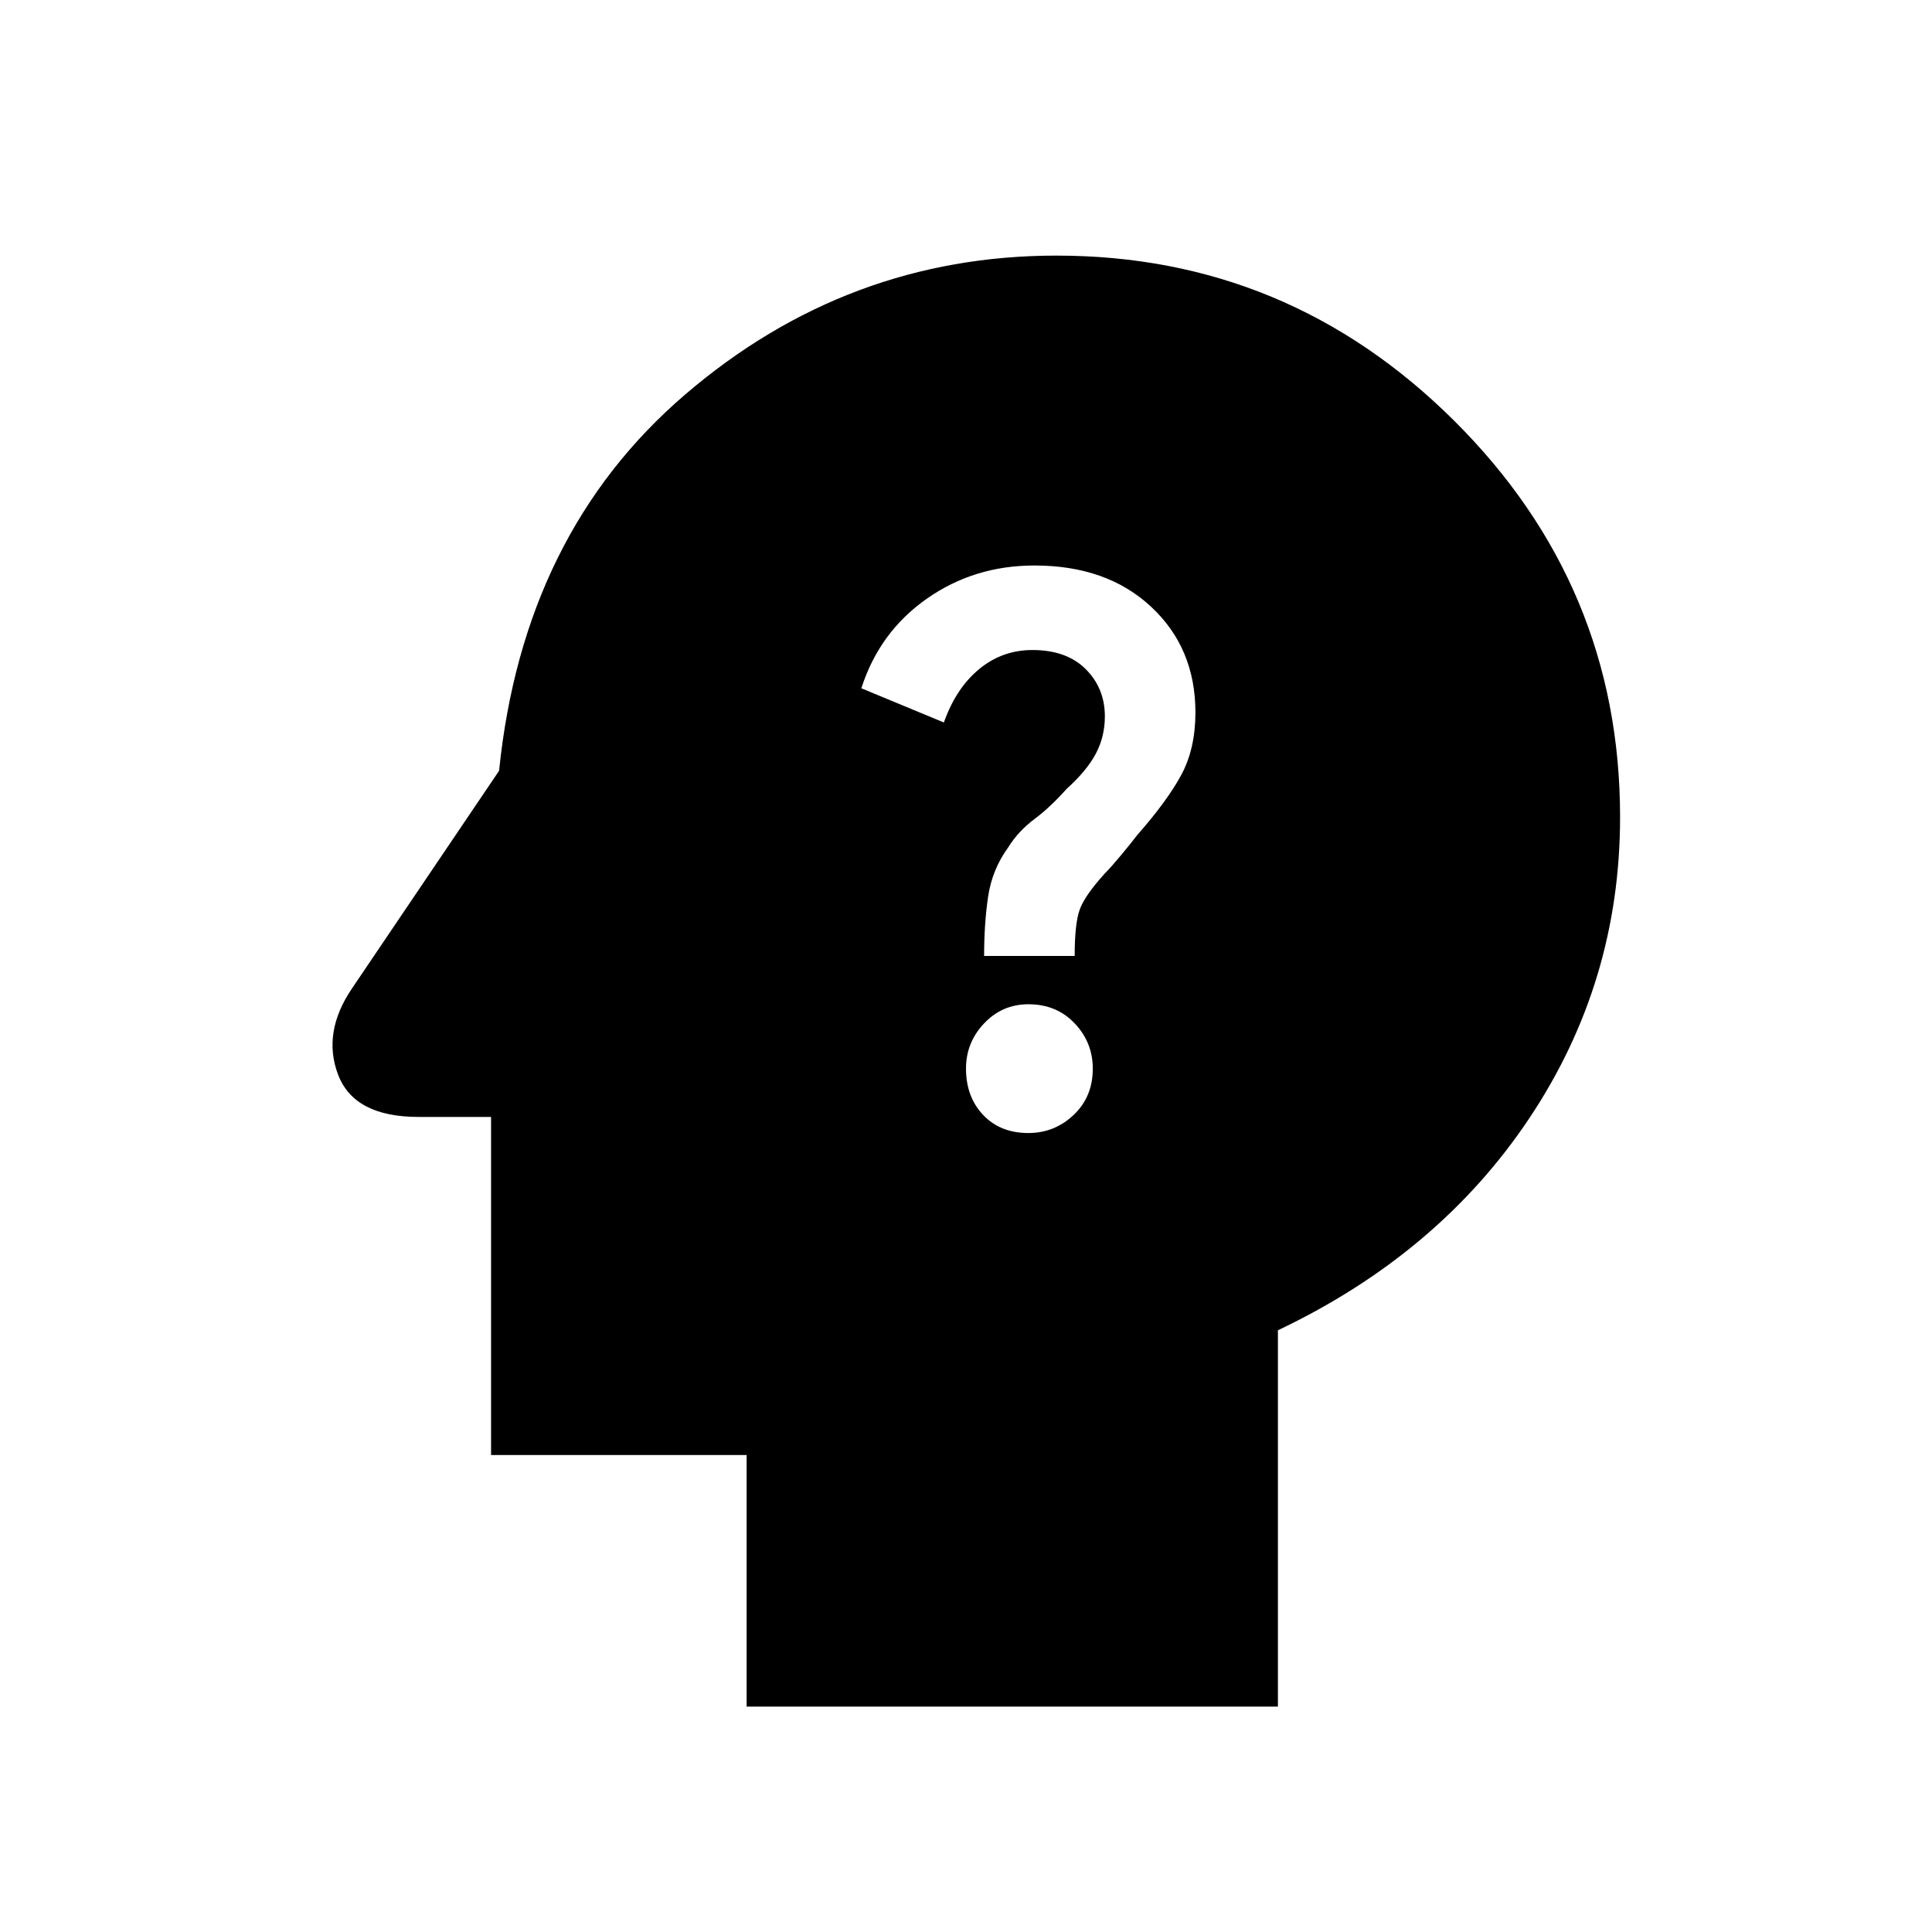 <svg xmlns="http://www.w3.org/2000/svg" height="40" width="40"><path d="M21.292 23.458q.541 0 .937-.375t.396-.958q0-.542-.375-.937-.375-.396-.958-.396-.542 0-.917.396-.375.395-.375.937 0 .583.354.958t.938.375Zm-.917-3.666h1.875q0-.667.104-.959.104-.291.521-.75.125-.125.333-.375.209-.25.334-.416.625-.709.916-1.25.292-.542.292-1.292 0-1.333-.917-2.187-.916-.855-2.416-.855-1.25 0-2.229.688-.98.687-1.355 1.854l1.709.708q.25-.708.729-1.104.479-.396 1.104-.396.708 0 1.104.396.396.396.396.979 0 .417-.187.771-.188.354-.605.729-.333.375-.666.625-.334.25-.542.584-.333.458-.417 1.02-.083.563-.083 1.23Zm-4.917 15.541v-5.208h-5.291v-7h-1.5q-1.334 0-1.667-.875-.333-.875.292-1.792l3.041-4.5q.5-4.916 3.854-7.791 3.355-2.875 7.688-2.875 4.792 0 8.229 3.416 3.438 3.417 3.438 8.209 0 3.416-1.875 6.229-1.875 2.812-5.209 4.396v7.791Z"/></svg>